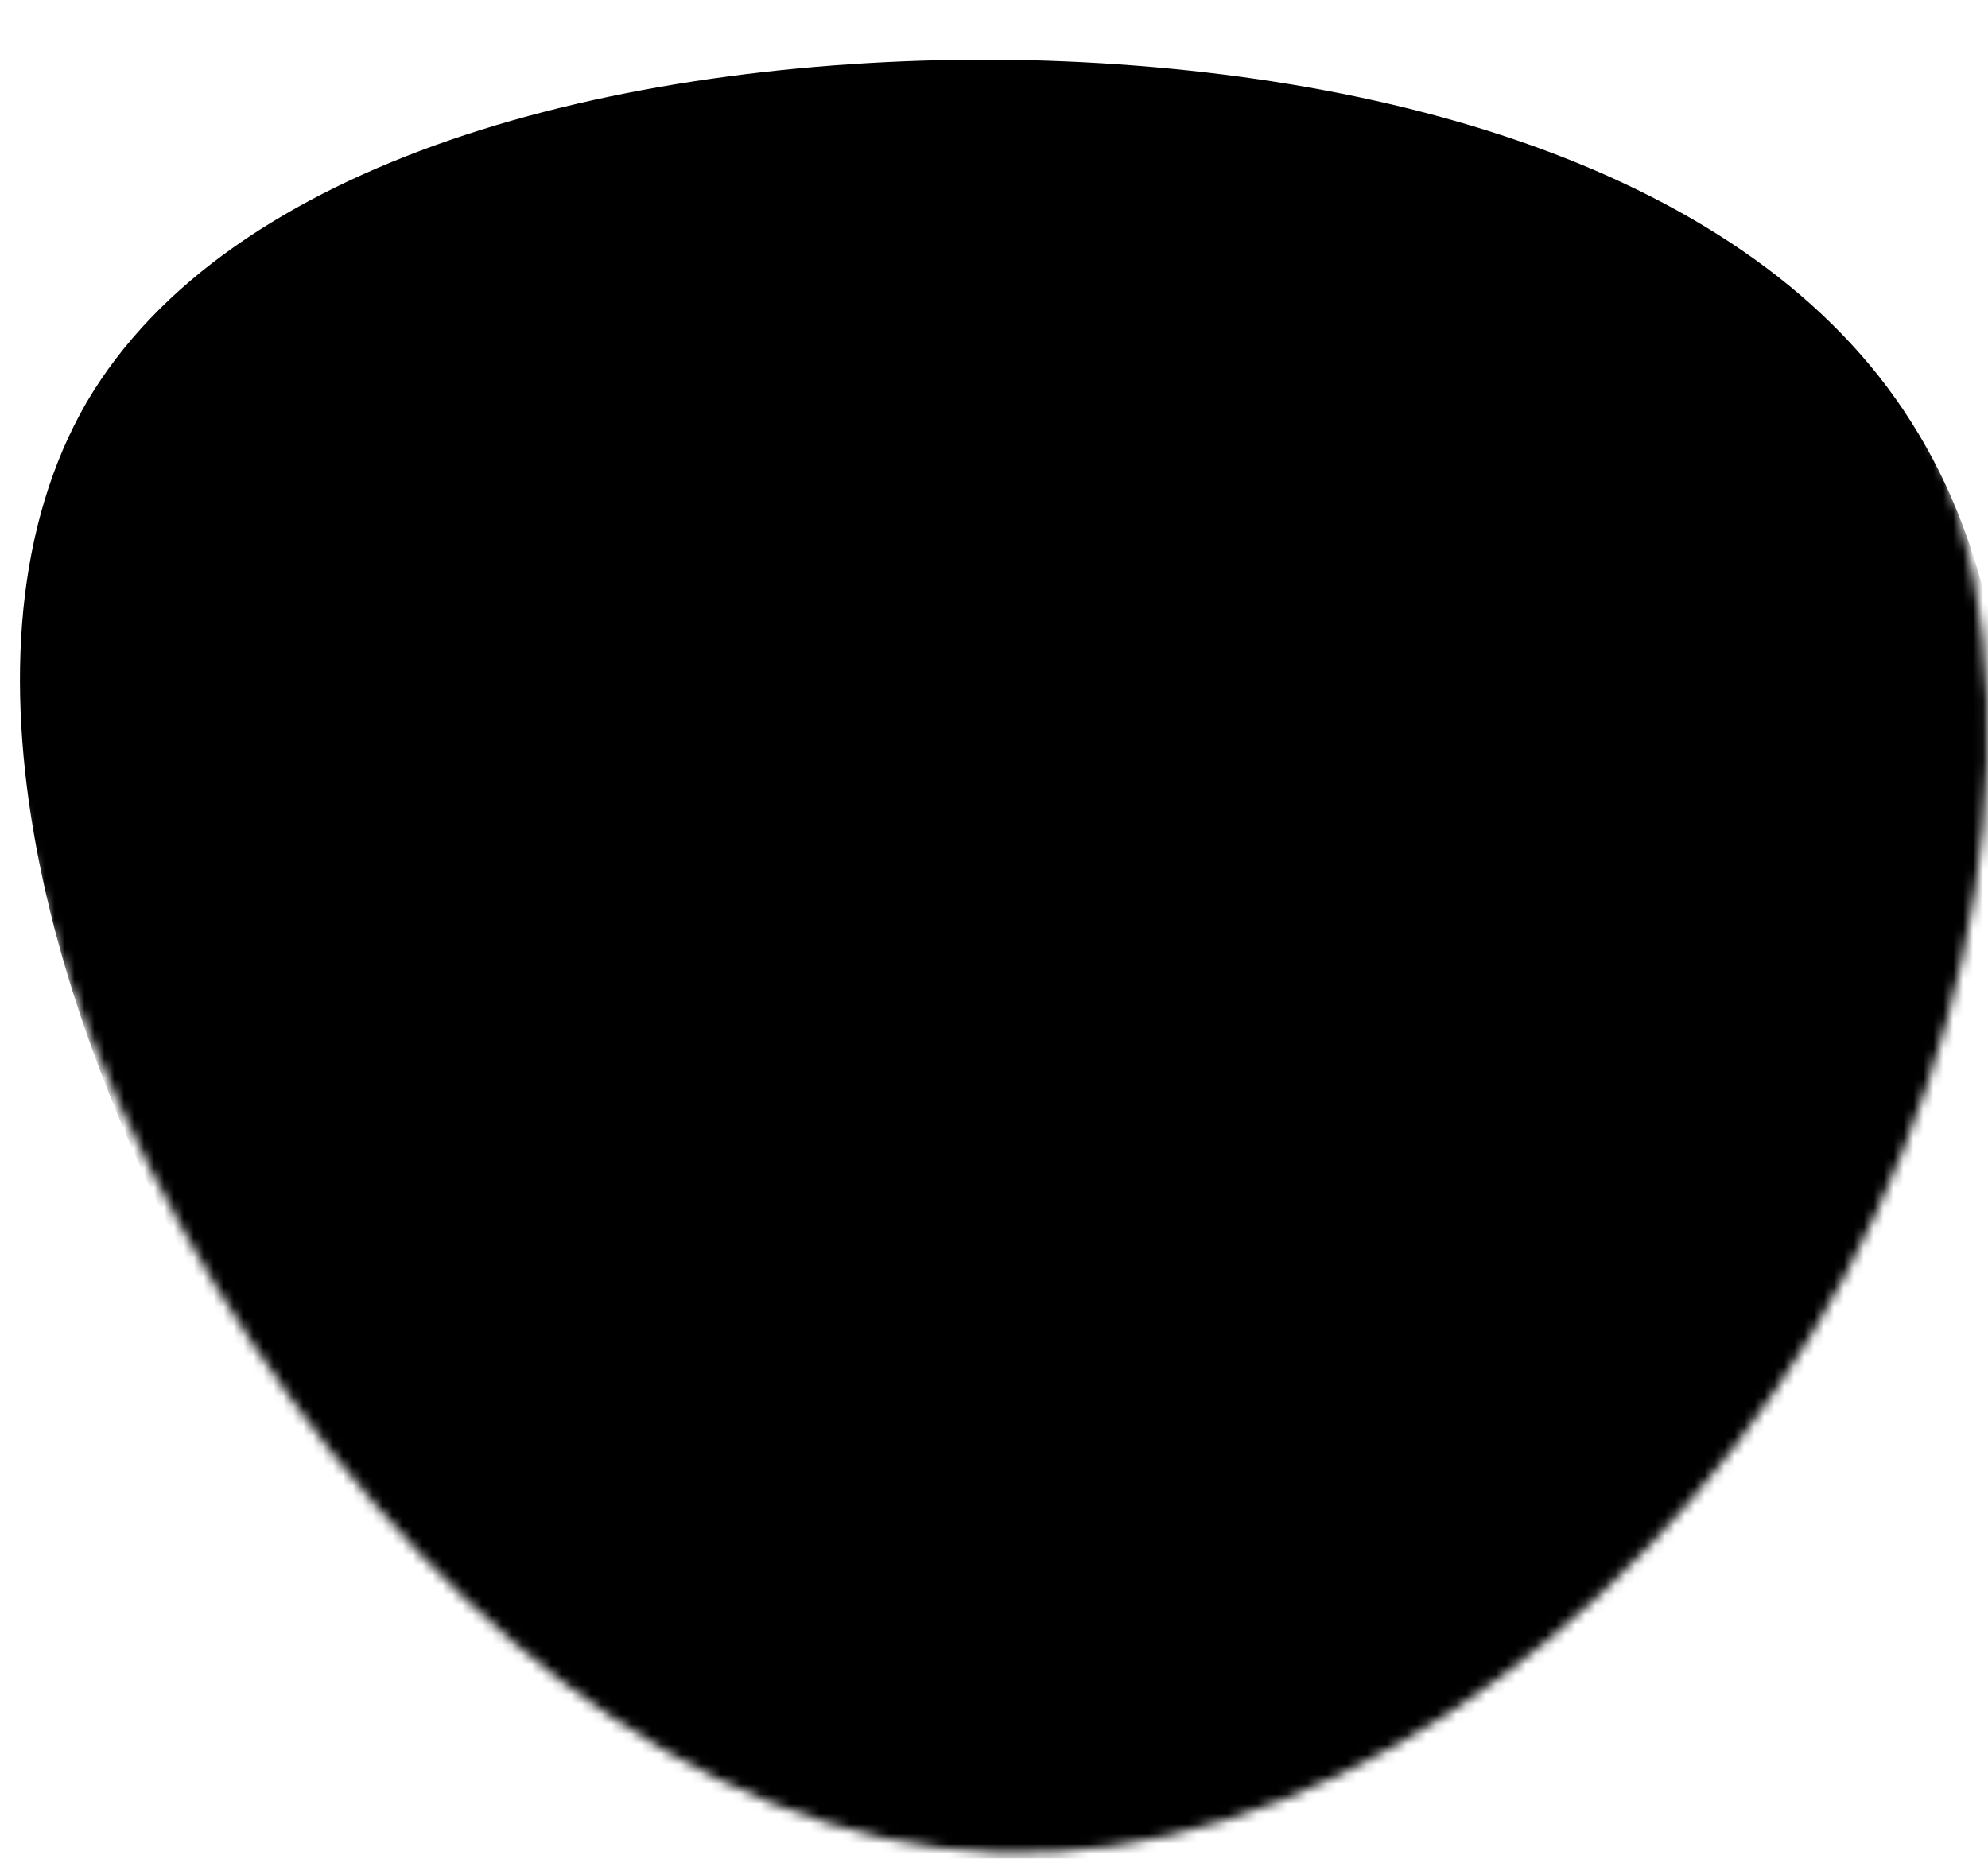 <svg viewBox="0 0 200 187" xmlns="http://www.w3.org/2000/svg" xmlns:xlink="http://www.w3.org/1999/xlink">
    <mask id="mask0" mask-type="alpha">
        <path d="M 190.3 36.5 C 206.6 62.1 201.3 102.8 182.3 134.2 C 163.3 165.5 130.8 187.6 100.2 186.4 C 69.6 185.3 41 161 21.7 129.4 C 2.5 97.9 -7.5 59.1 6.7 34.5 C 21 10.1 59.7 -0.1 98 0 C 136.2 0.3 174.2 10.9 190.3 36.5 Z"/>
    </mask>
    <g transform="matrix(1,0,0,1,0,0)">
        <g mask="url(#mask0)">
            <path d="M 192.3 42.5 C 208.6 68.1 203.3 108.8 184.3 140.2 C 165.3 171.5 132.8 193.6 102.2 192.4 C 71.6 191.3 43 167 23.7 135.4 C 4.5 103.9 -5.5 65.1 8.7 40.5 C 23 16.1 61.7 5.9 100 6 C 138.2 6.3 176.2 16.9 192.3 42.5 Z"/>
            <image x="2" y="6" href=""/>
        </g>
    </g>
</svg>
